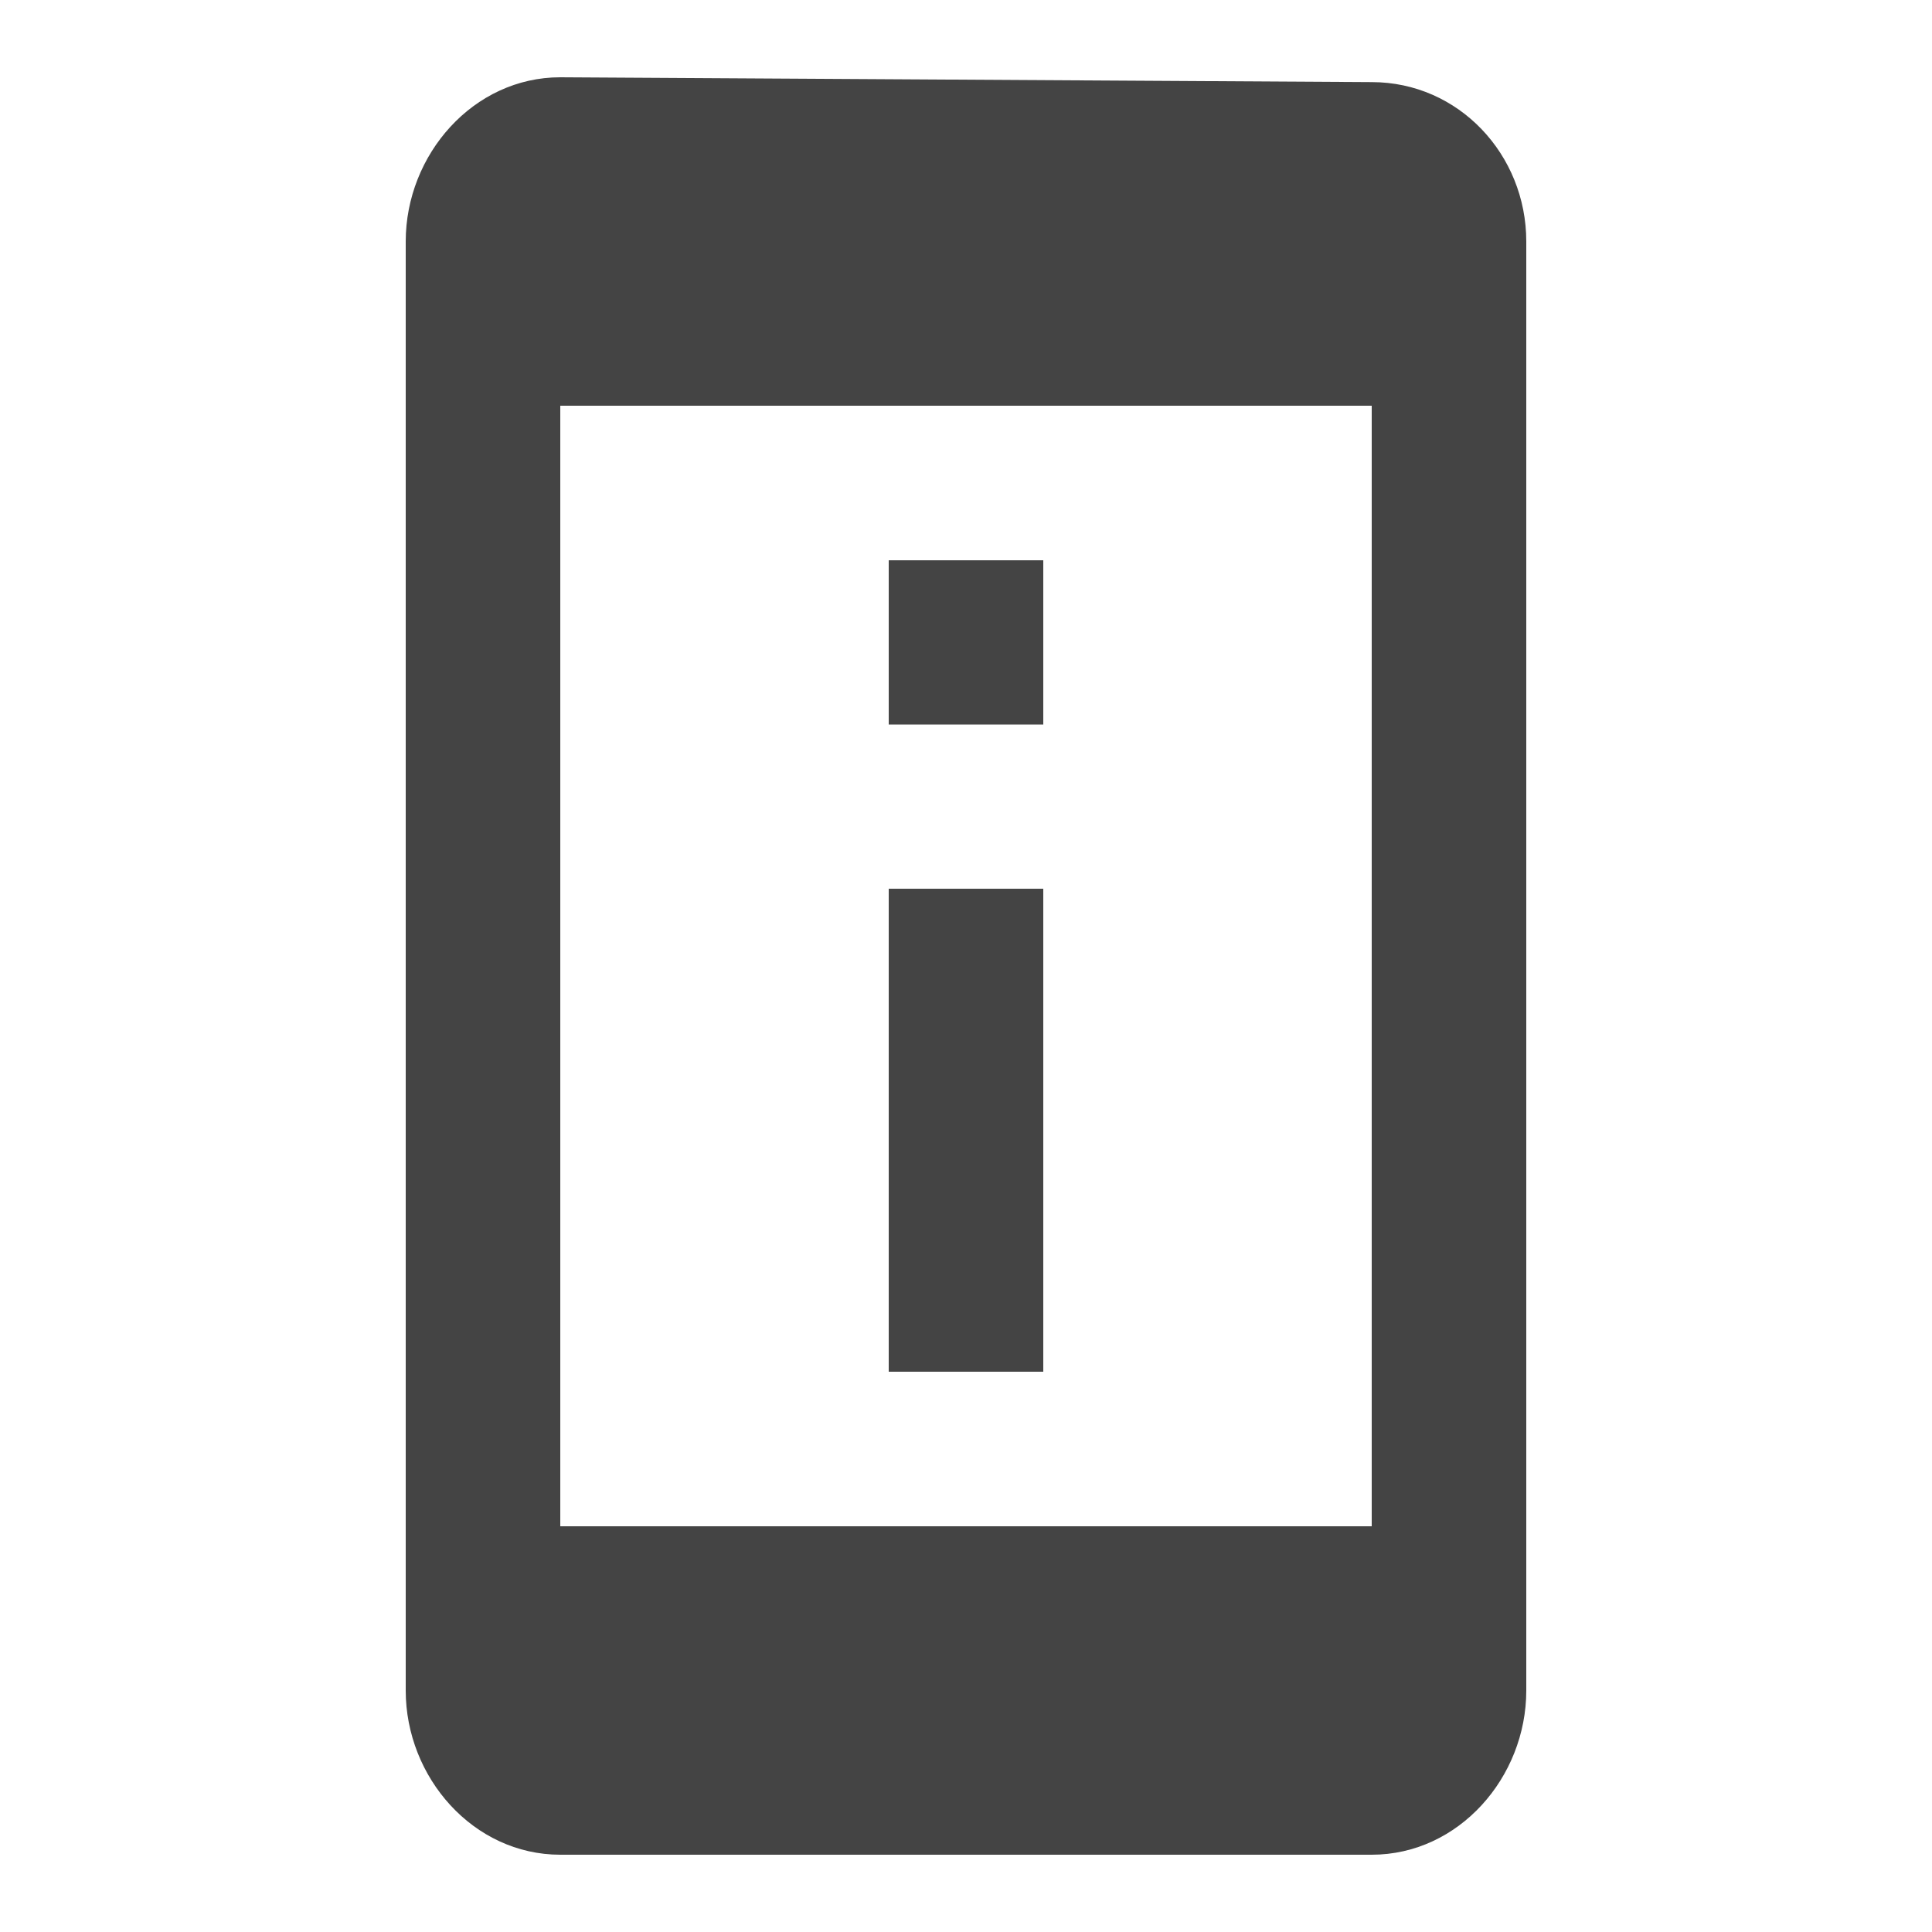 <?xml version="1.0"?><svg xmlns="http://www.w3.org/2000/svg" width="40" height="40" viewBox="0 0 40 40"><path fill="#444" d="m28.4 31.6v-23.2h-16.8v23.2h16.8z m0-29.9c1.8 0 3.2 1.5 3.2 3.3v30c0 1.8-1.4 3.4-3.2 3.4h-16.8c-1.8 0-3.2-1.6-3.2-3.4v-30c0-1.8 1.4-3.4 3.2-3.4z m-6.8 16.7v10h-3.2v-10h3.2z m0-6.8v3.4h-3.2v-3.4h3.2z"></path></svg>